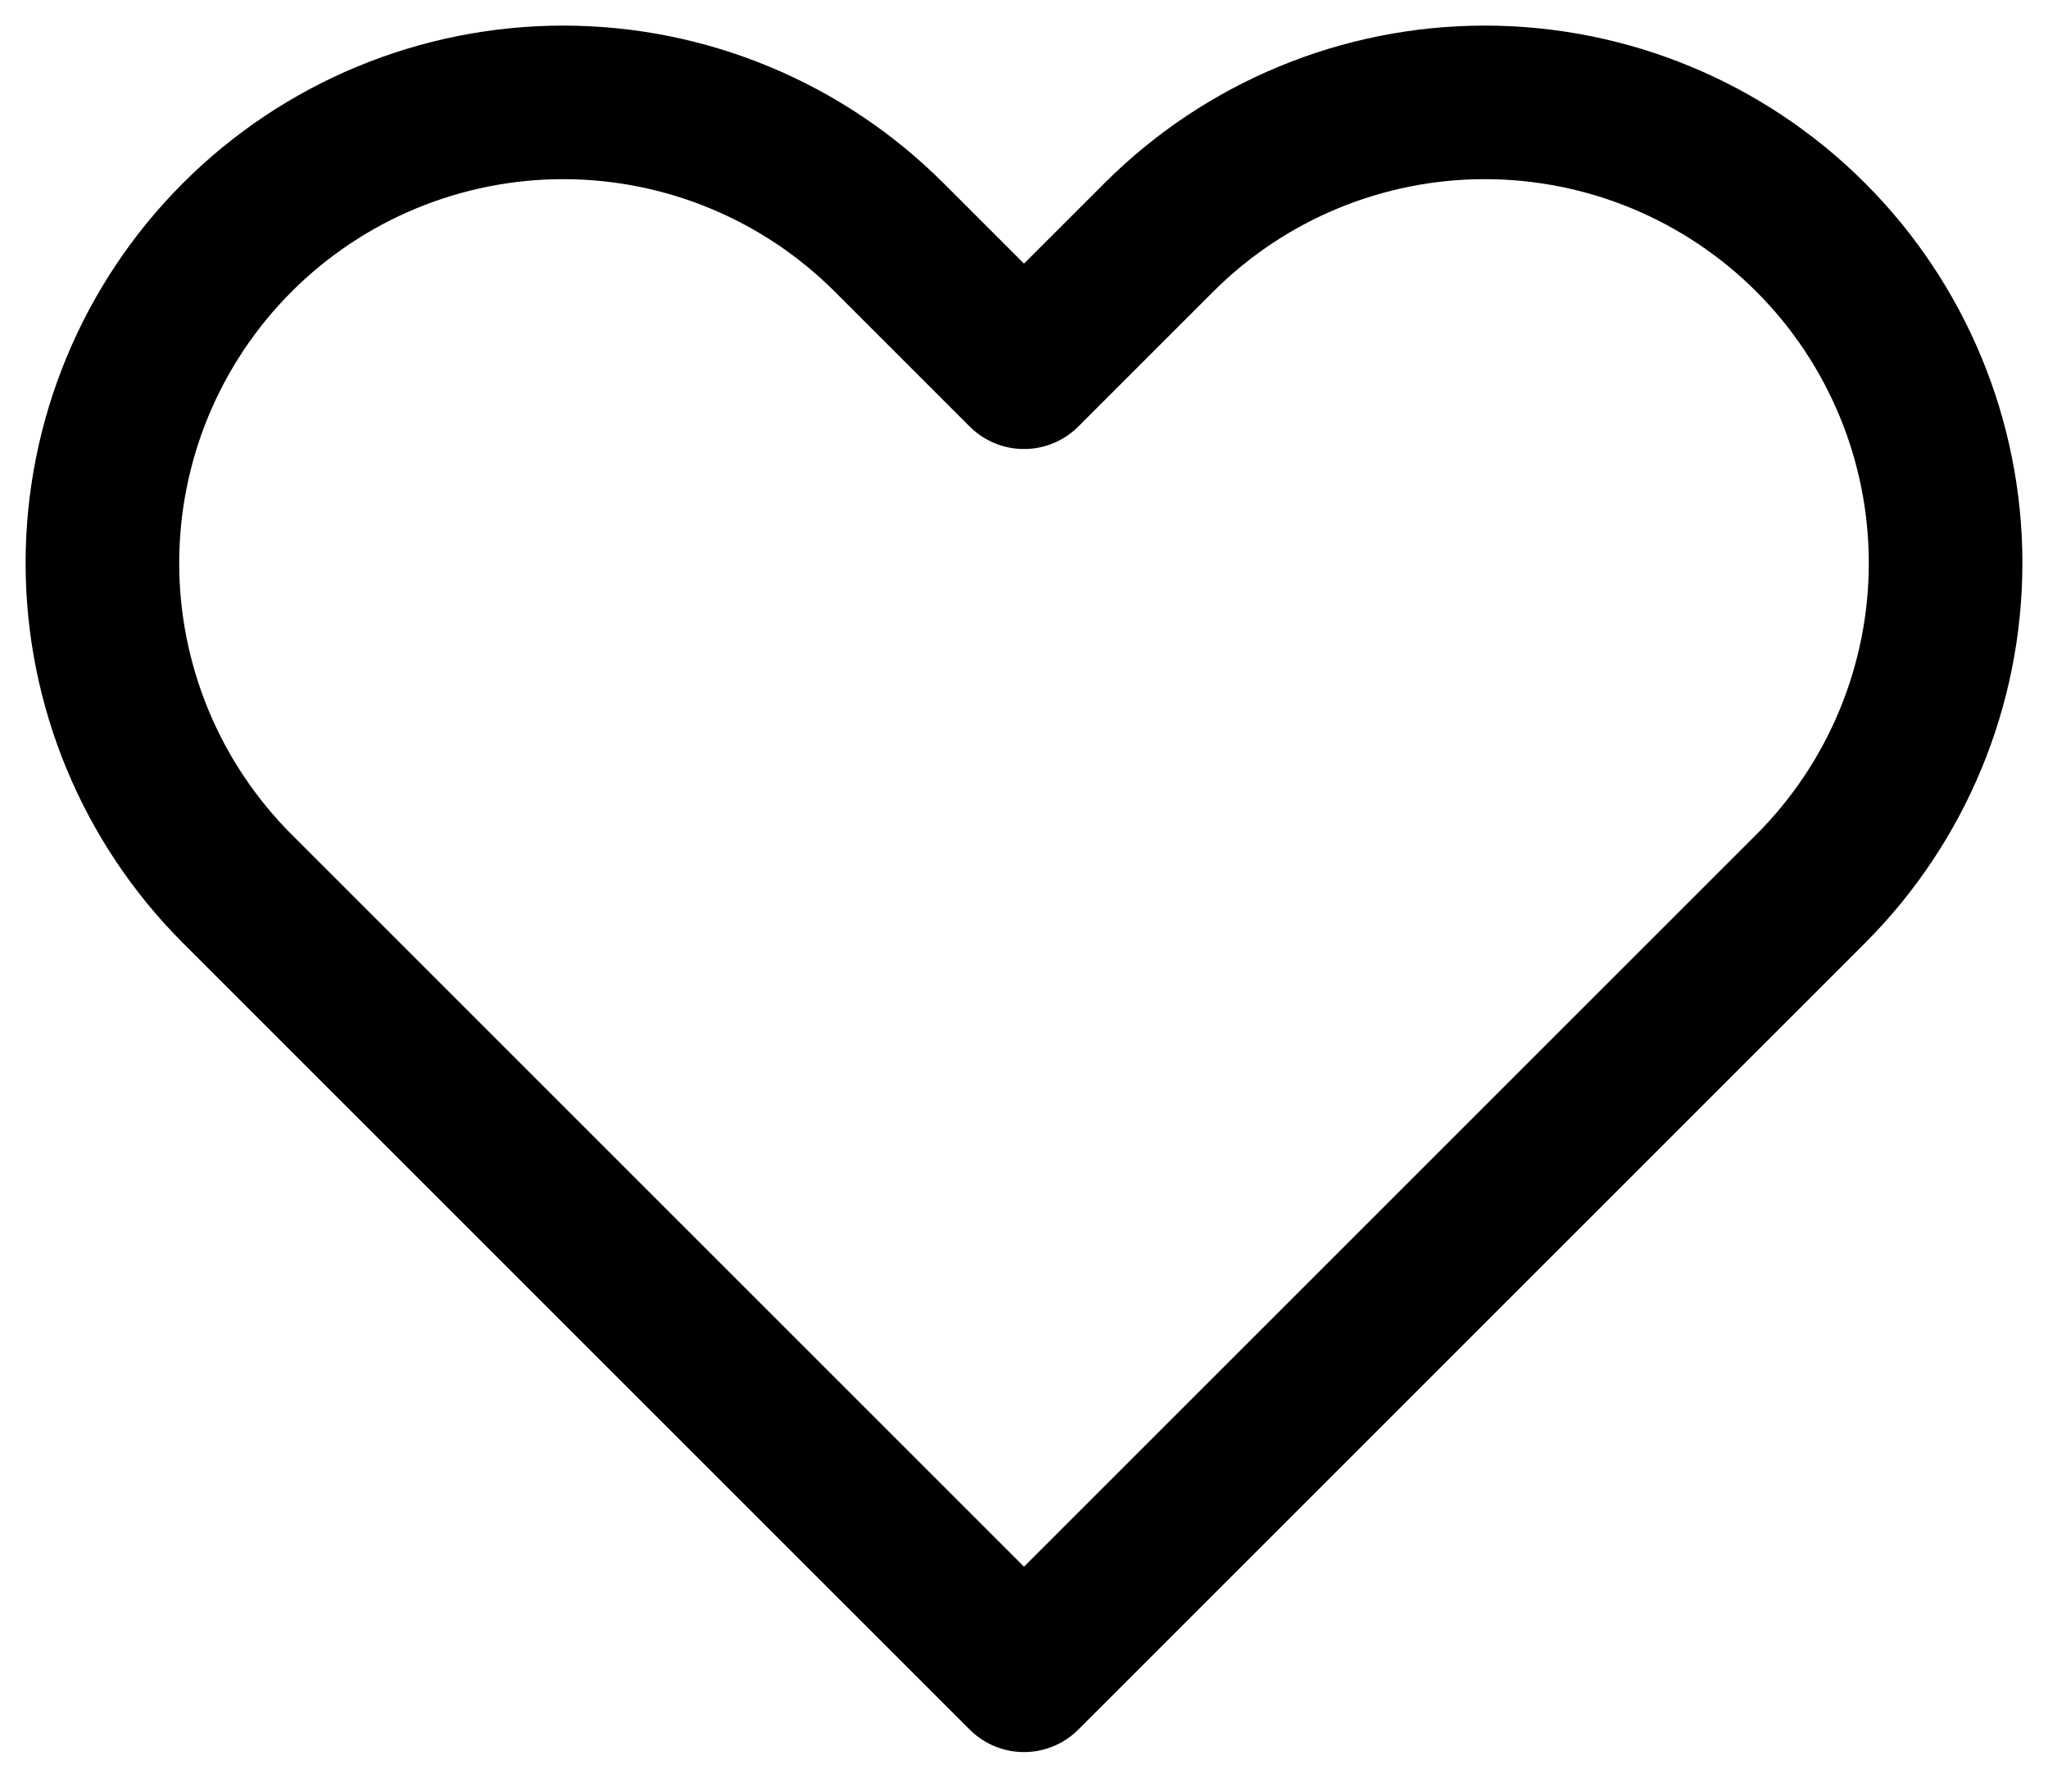 <svg width="40" height="35" viewBox="0 0 40 35" fill="none" xmlns="http://www.w3.org/2000/svg">
<path d="M4.636 4.636C3.8 5.472 3.137 6.464 2.685 7.556C2.233 8.648 2 9.818 2 11C2 12.182 2.233 13.352 2.685 14.444C3.137 15.536 3.8 16.528 4.636 17.364L20 32.728L35.364 17.364C37.052 15.676 38 13.387 38 11C38 8.613 37.052 6.324 35.364 4.636C33.676 2.948 31.387 2 29 2C26.613 2 24.324 2.948 22.636 4.636L20 7.272L17.364 4.636C16.528 3.8 15.536 3.137 14.444 2.685C13.352 2.233 12.182 2 11 2C9.818 2 8.648 2.233 7.556 2.685C6.464 3.137 5.472 3.8 4.636 4.636V4.636Z" stroke="black" stroke-width="3" stroke-linecap="round" stroke-linejoin="round"/>
</svg>
